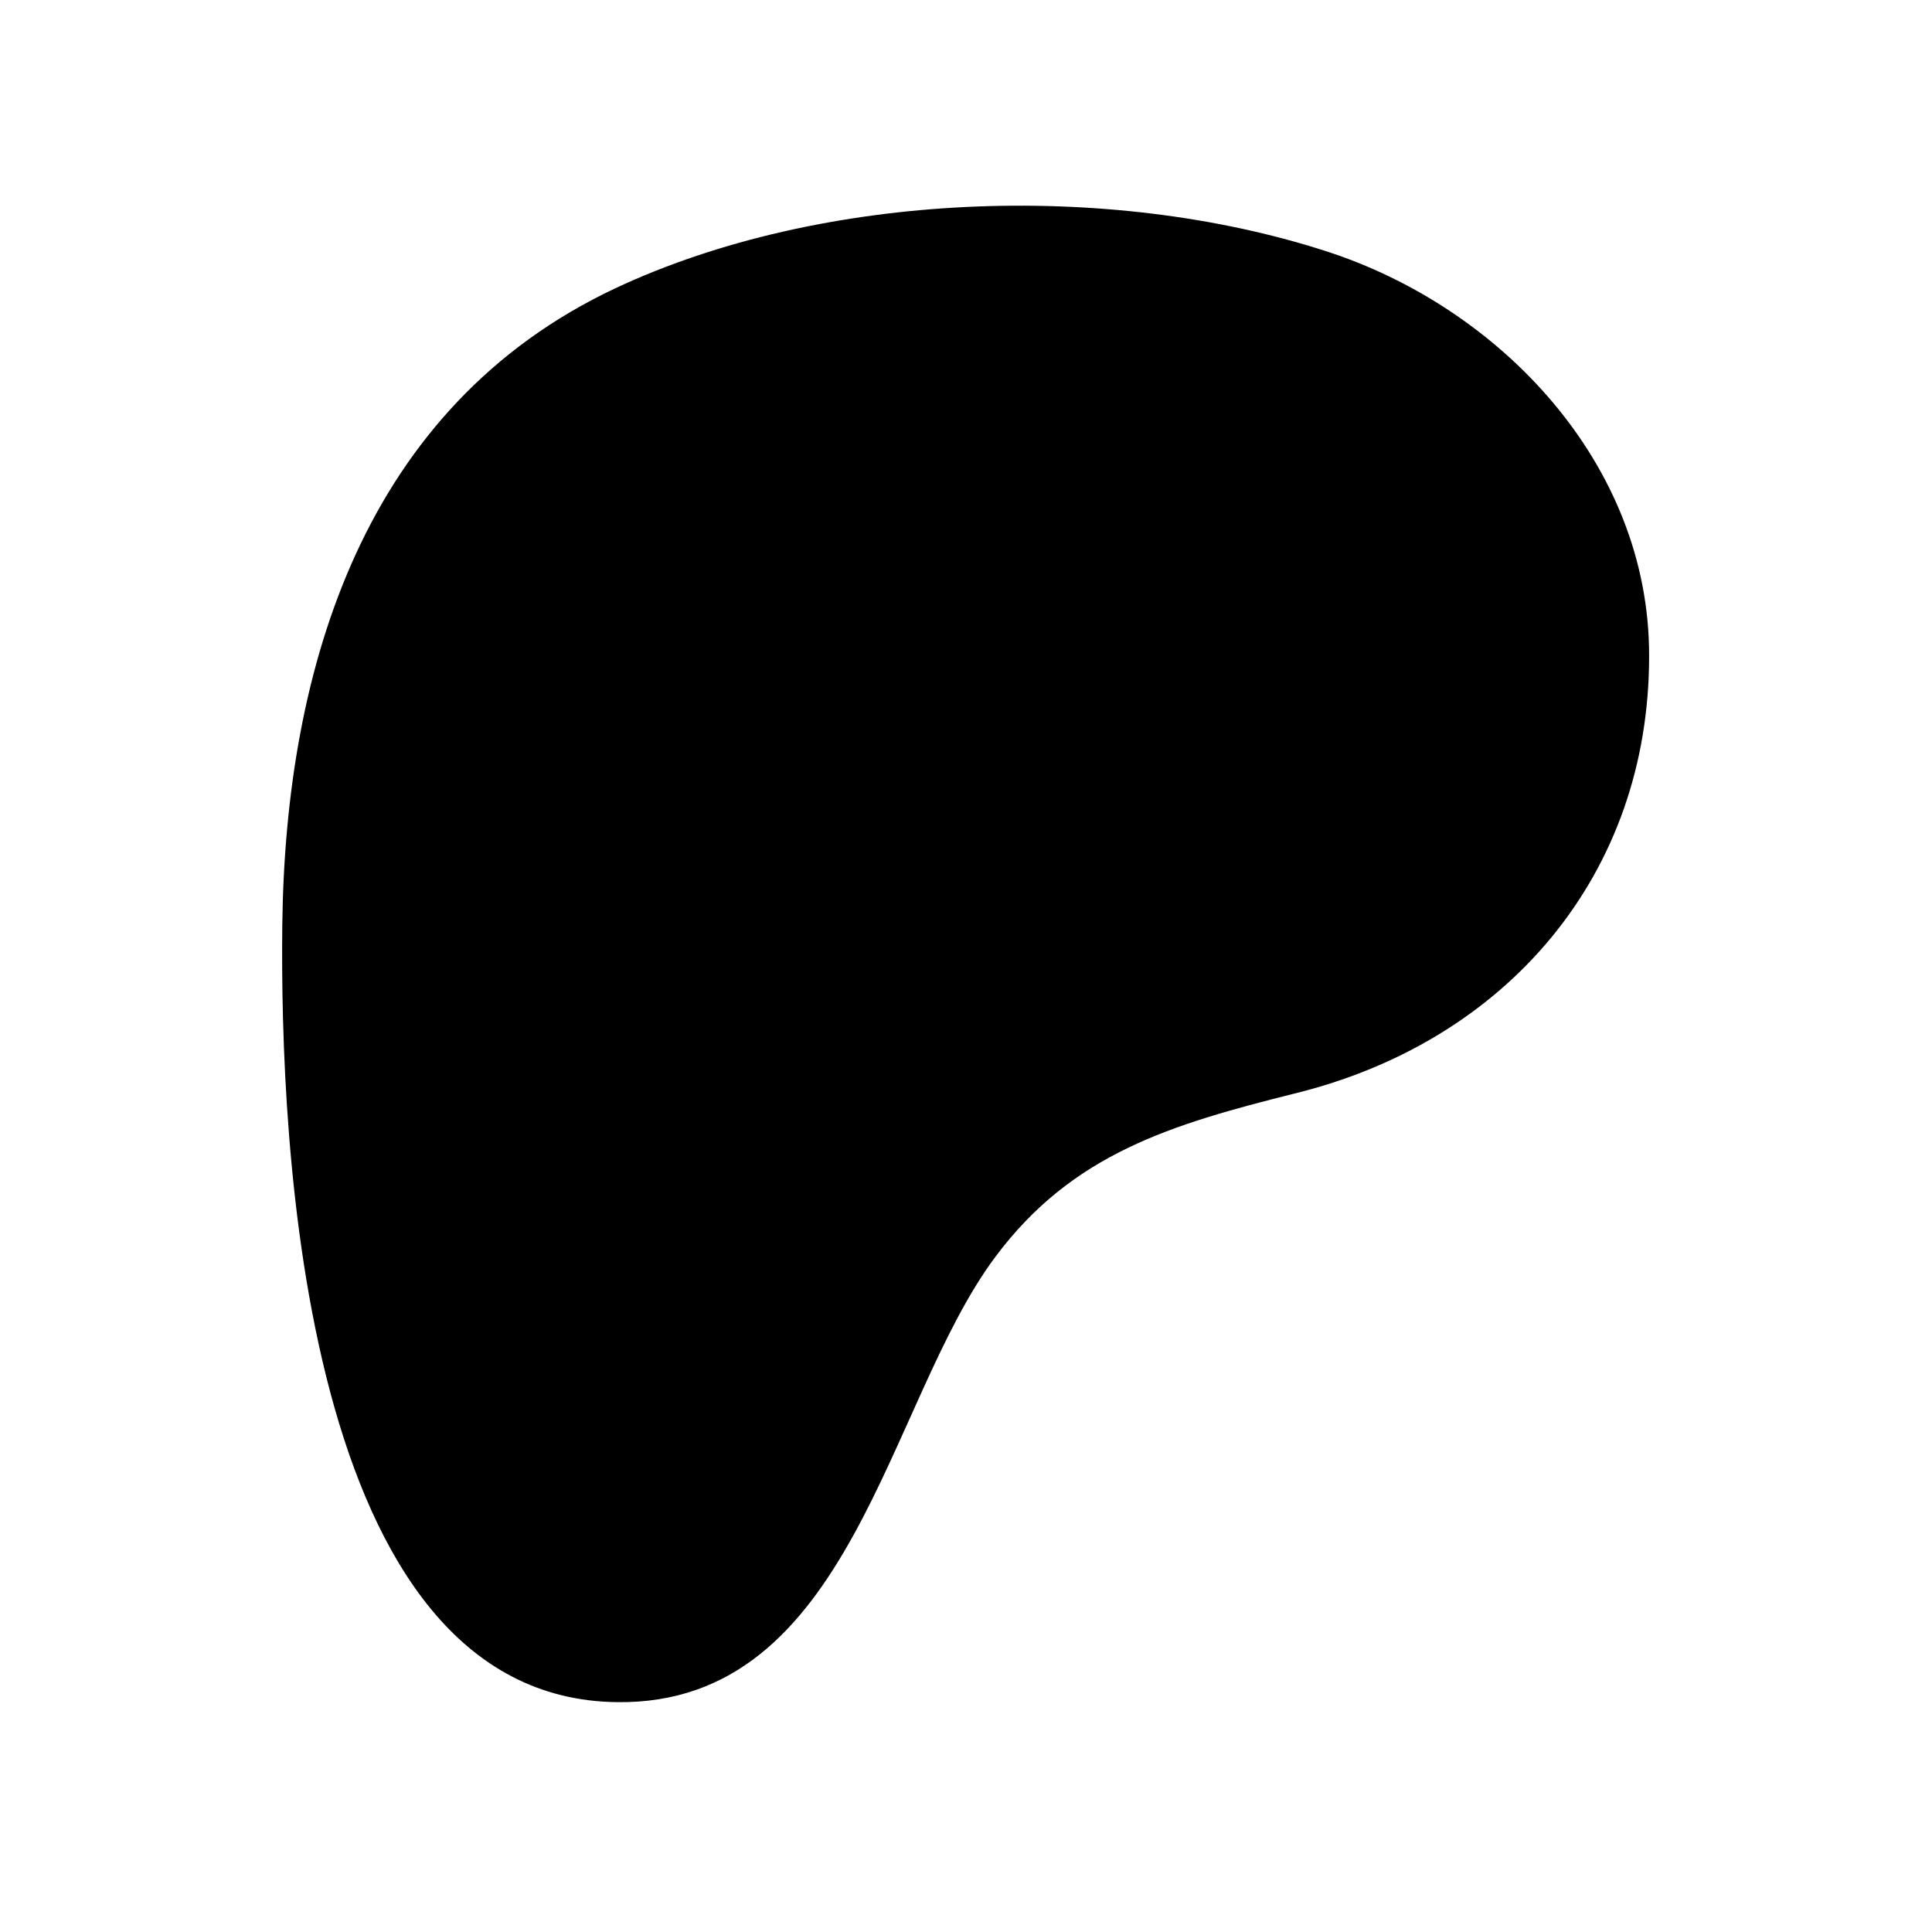 <?xml version="1.0" encoding="utf-8"?>
<!-- Generator: Adobe Illustrator 27.9.0, SVG Export Plug-In . SVG Version: 6.00 Build 0)  -->
<svg version="1.1" id="Layer_1" xmlns="http://www.w3.org/2000/svg" xmlns:xlink="http://www.w3.org/1999/xlink" x="0px" y="0px"
	 viewBox="0 0 320.3 316.3" style="enable-background:new 0 0 320.3 316.3;" xml:space="preserve">
<path d="M273.4,108.6c0-31.7-24.7-57.7-53.7-67c-36-11.6-83.4-9.9-117.7,6.2c-41.6,19.6-54.7,62.7-55.2,105.6
	c-0.4,35.3,3.1,128.2,55.5,128.8c38.9,0.5,44.7-49.7,62.7-73.8c12.8-17.2,29.3-22,49.6-27.1C249.7,172.7,273.5,145.1,273.4,108.6z"
	/>
</svg>
